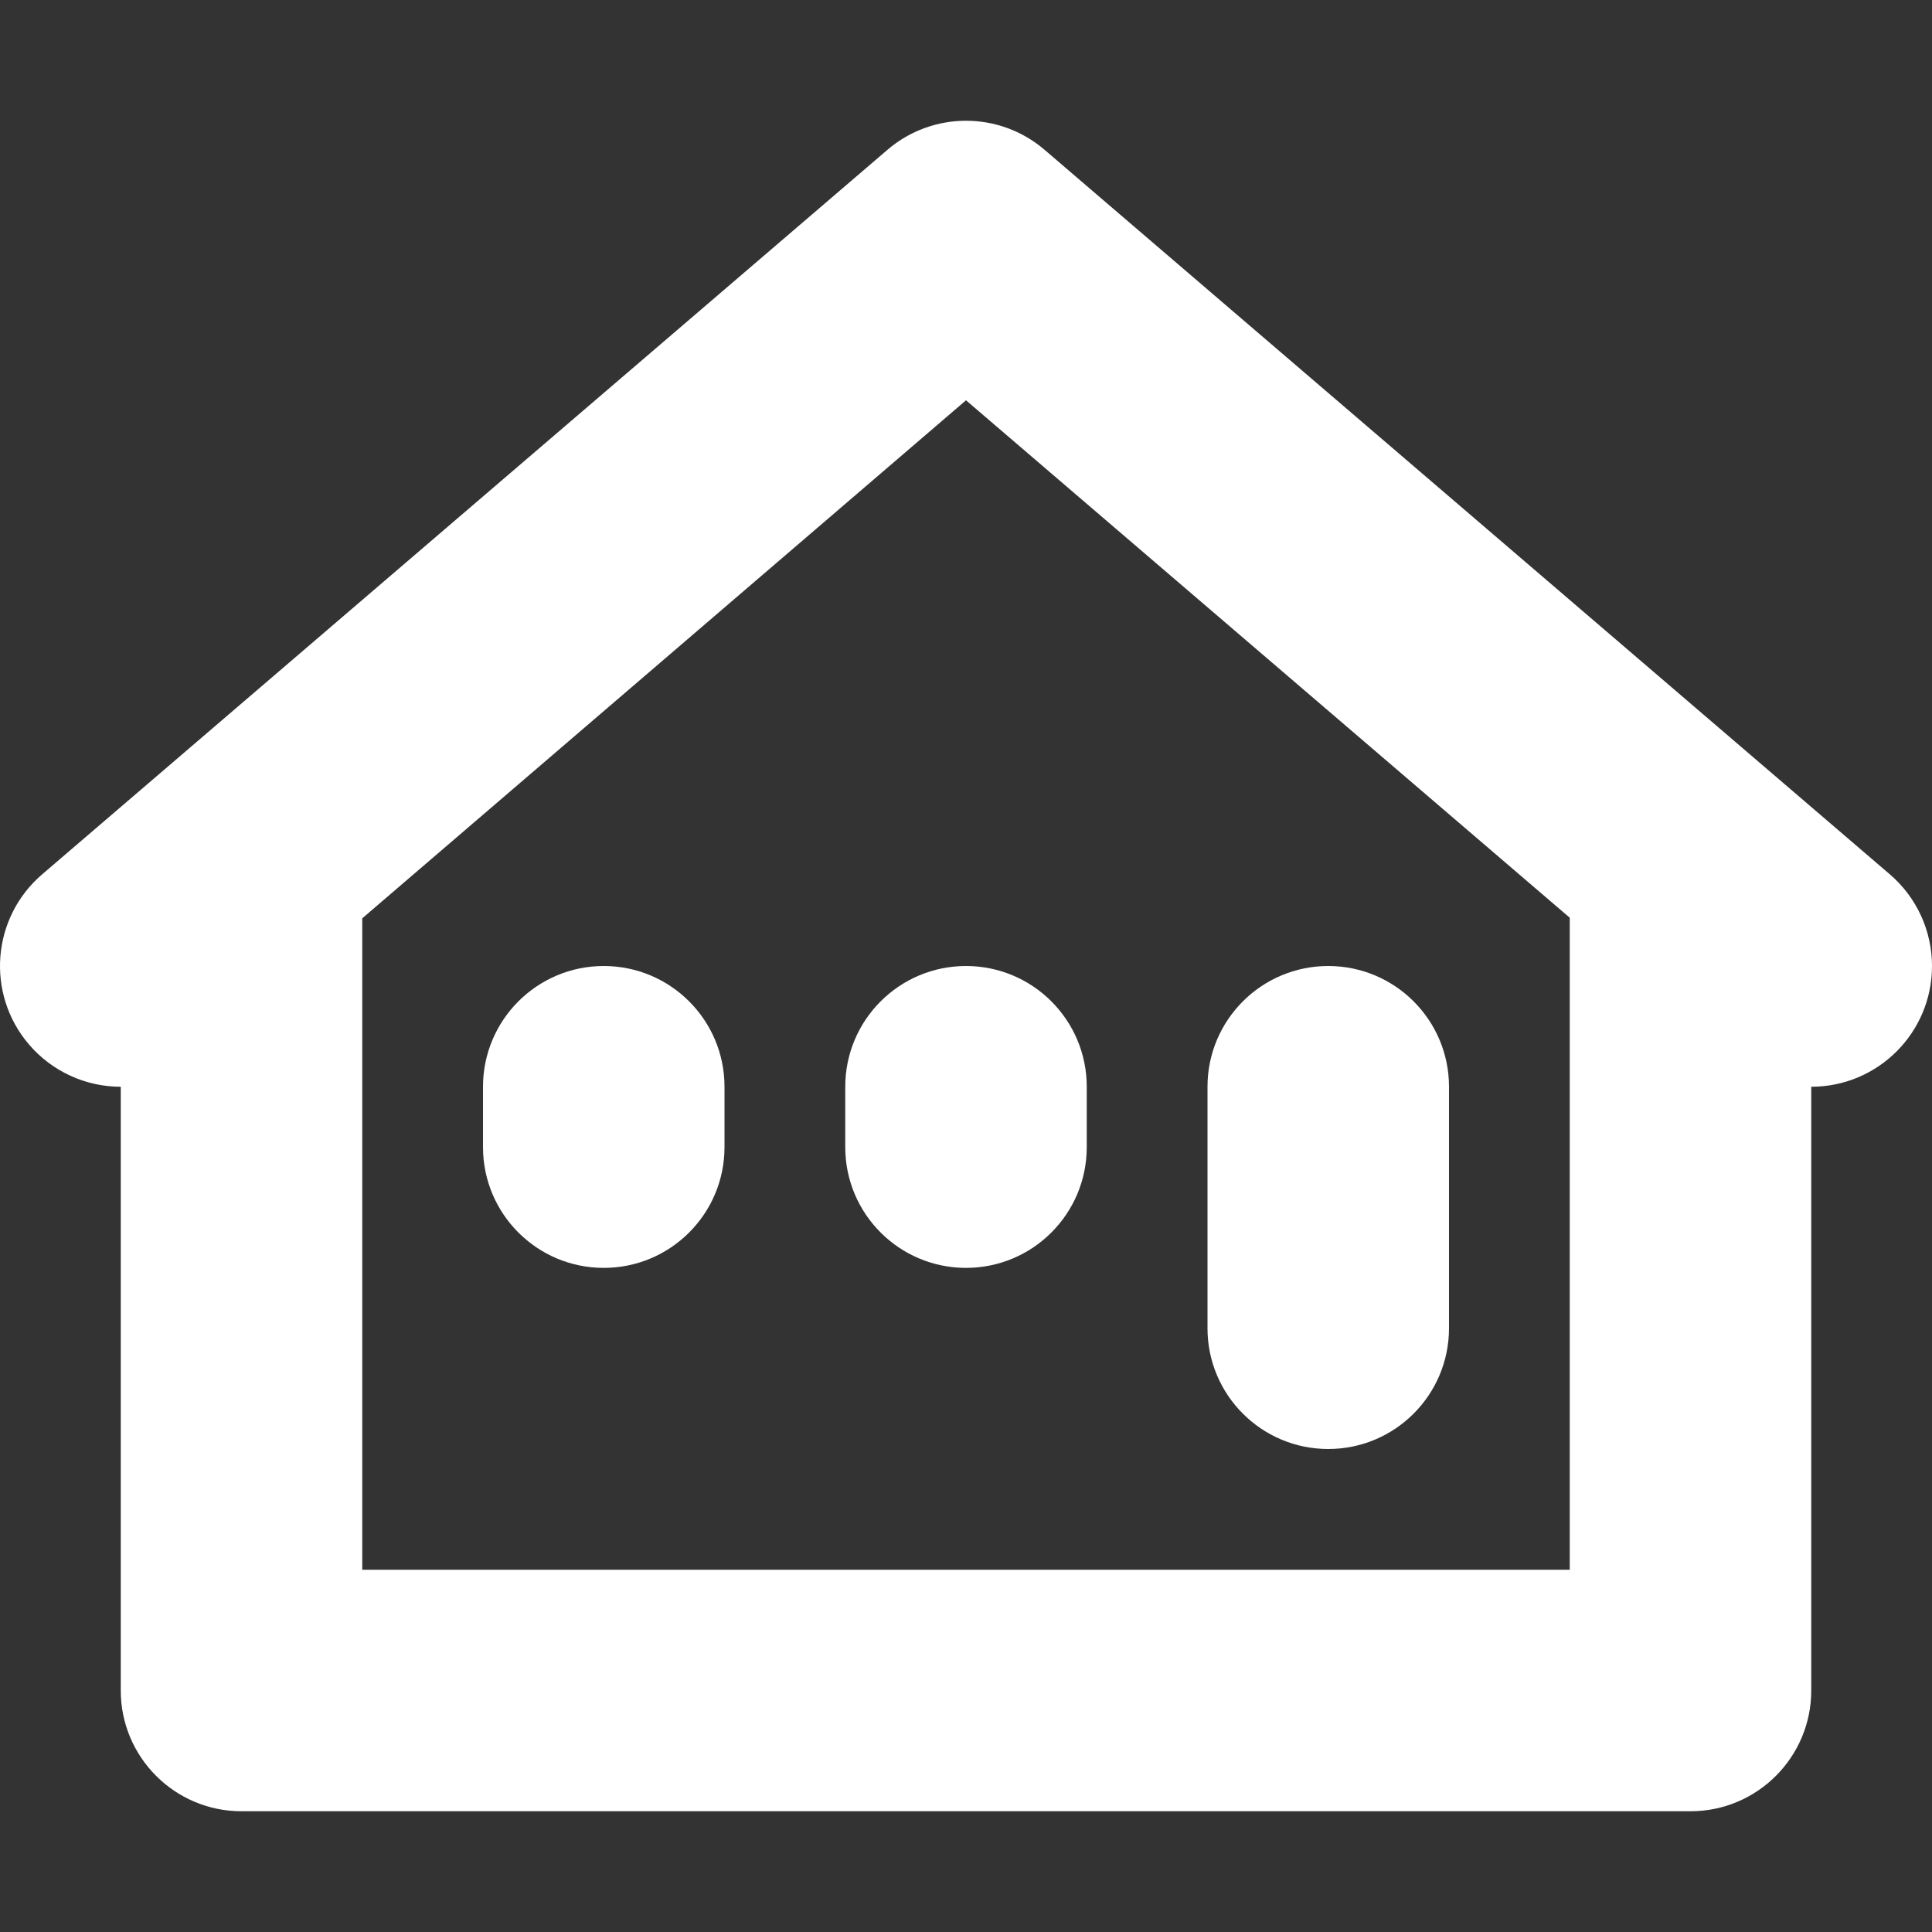 <?xml version="1.0"?>
<svg xmlns="http://www.w3.org/2000/svg" xmlns:xlink="http://www.w3.org/1999/xlink" version="1.1" id="Capa_1" x="0px" y="0px" viewBox="0 0 512.005 512.005" style="enable-background:new 0 0 512.005 512.005;" xml:space="preserve" width="512px" height="512px" class=""><rect x="0" y="0" width="512.005" height="512.005" fill="#333333" stroke="none"/><g><g>
	<g>
		<path d="M500.803,231.684l-224-192c-11.975-10.243-29.625-10.243-41.6,0l-224,192C-2.228,243.17-3.806,263.37,7.681,276.801    c6.08,7.11,14.967,11.203,24.323,11.203v160c0,17.673,14.327,32,32,32h384c17.673,0,32-14.327,32-32v-160    c17.673,0.001,32.001-14.324,32.002-31.998C512.006,246.651,507.913,237.764,500.803,231.684z M416.003,416.004h-320v-172.64    l160-137.28l160,137.12V416.004z" data-original="#000000" class="active-path" data-old_color="#000000" fill="#FFFFFF"/>
	</g>
</g><g>
	<g>
		<path d="M160.003,256.004c-17.673,0-32,14.327-32,32v16c0,17.673,14.327,32,32,32s32-14.327,32-32v-16    C192.003,270.331,177.676,256.004,160.003,256.004z" data-original="#000000" class="active-path" data-old_color="#000000" fill="#FFFFFF"/>
	</g>
</g><g>
	<g>
		<path d="M256.003,256.004c-17.673,0-32,14.327-32,32v16c0,17.673,14.327,32,32,32c17.673,0,32-14.327,32-32v-16    C288.003,270.331,273.676,256.004,256.003,256.004z" data-original="#000000" class="active-path" data-old_color="#000000" fill="#FFFFFF"/>
	</g>
</g><g>
	<g>
		<path d="M352.003,256.004c-17.673,0-32,14.327-32,32v64c0,17.673,14.327,32,32,32c17.673,0,32-14.327,32-32v-64    C384.003,270.331,369.676,256.004,352.003,256.004z" data-original="#000000" class="active-path" data-old_color="#000000" fill="#FFFFFF"/>
	</g>
</g></g> </svg>
